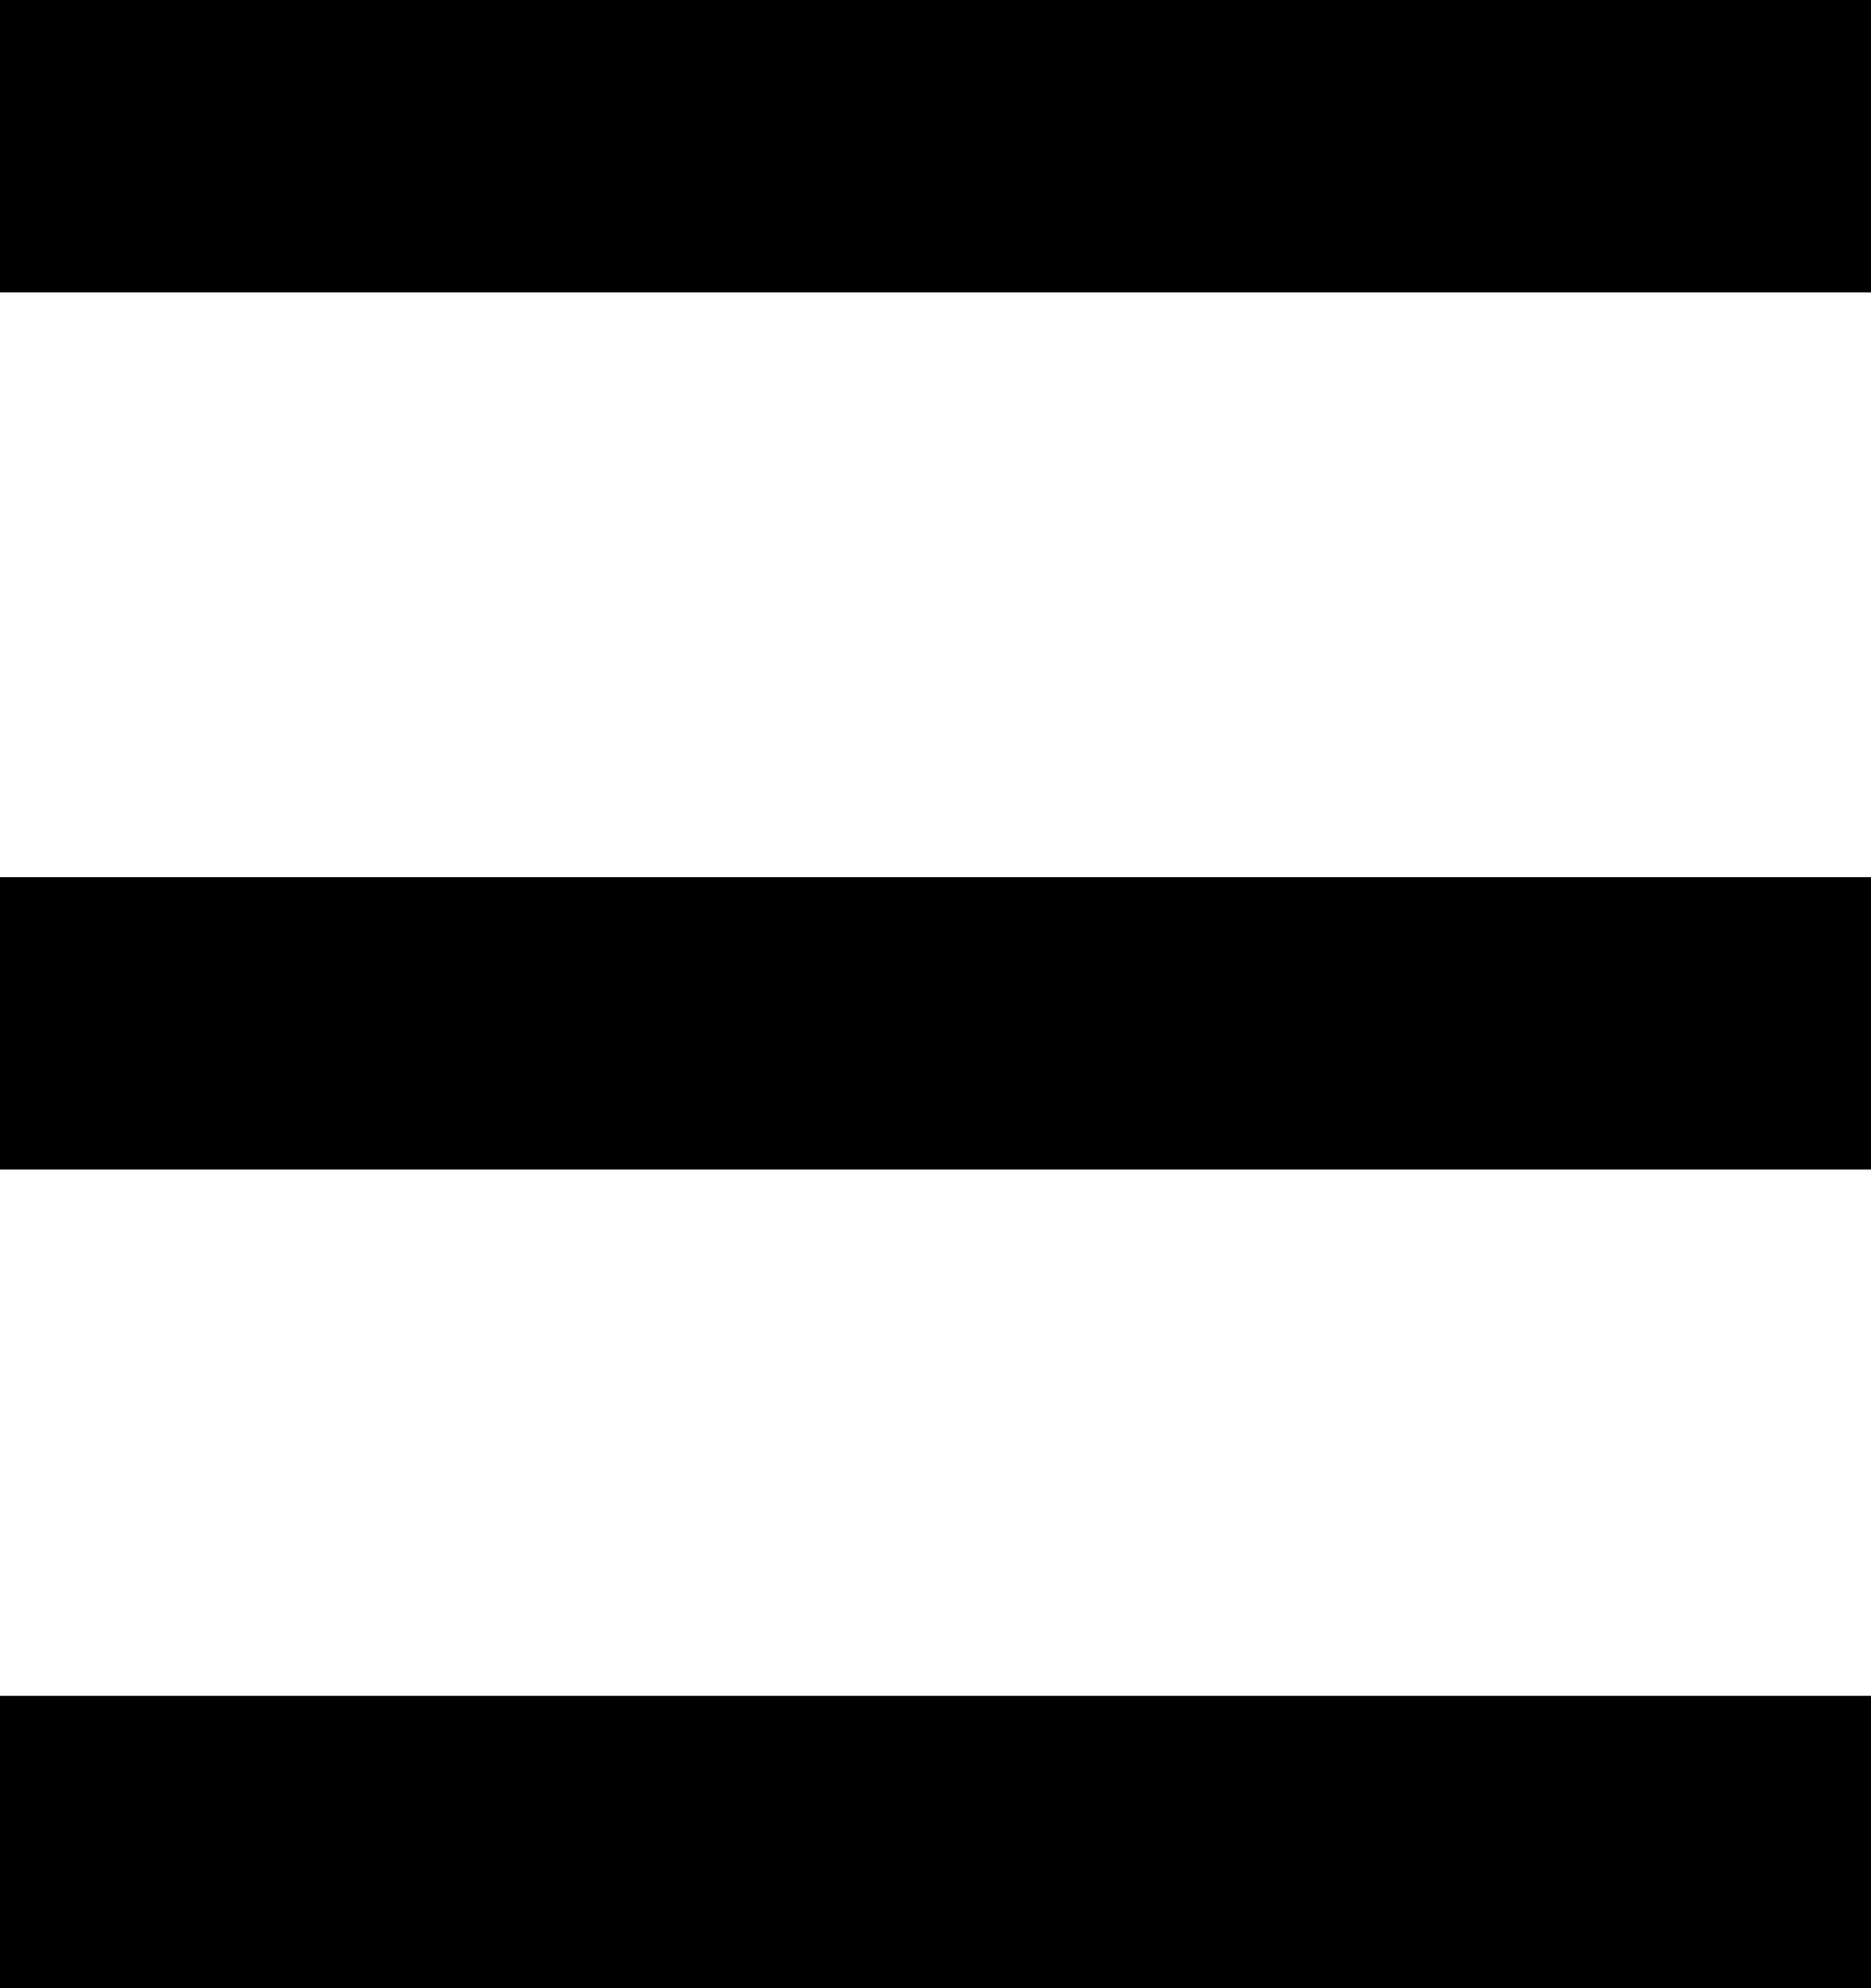 <?xml version="1.0" encoding="UTF-8"?>
<svg width="32px" height="34px" viewBox="0 0 32 34" version="1.1" xmlns="http://www.w3.org/2000/svg" xmlns:xlink="http://www.w3.org/1999/xlink">
    <!-- Generator: Sketch 46.2 (44496) - http://www.bohemiancoding.com/sketch -->
    <title>c-symbol-hamburger</title>
    <desc>Created with Sketch.</desc>
    <defs></defs>
    <g stroke="none" stroke-width="1" fill="none" fill-rule="evenodd">
        <g fill="#000000" fill-rule="nonzero">
            <g>
                <path d="M0,0 L32,0 L32,5 L0,5 L0,0 Z M0,15 L32,15 L32,20 L0,20 L0,15 Z M0,29 L32,29 L32,34 L0,34 L0,29 Z"></path>
            </g>
        </g>
    </g>
</svg>